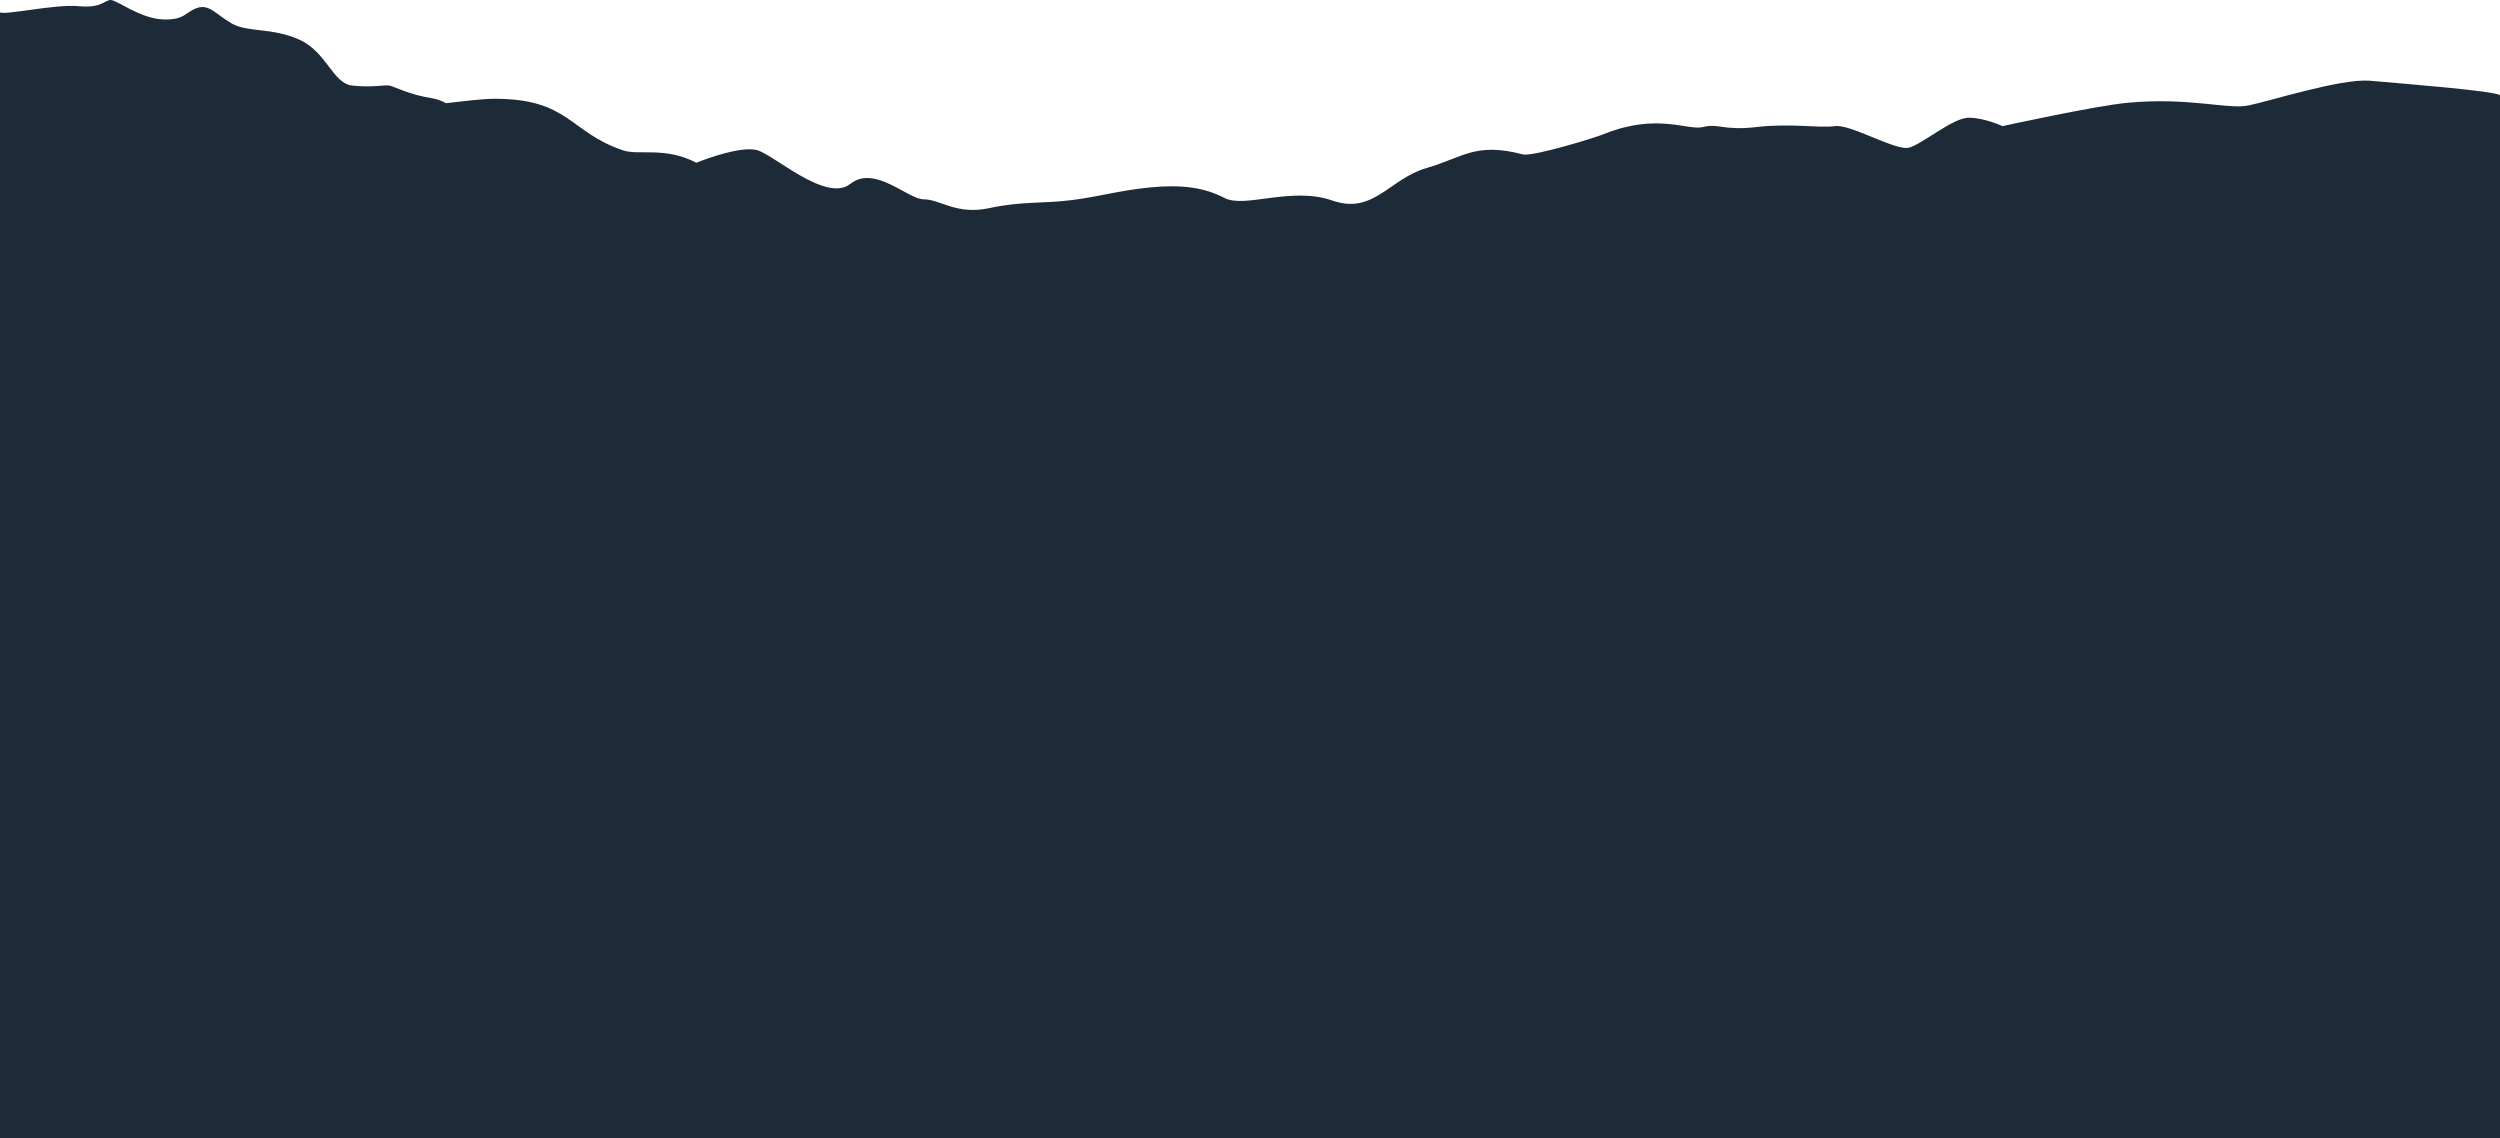 <svg width="1920" height="874" viewBox="0 0 1920 874" fill="none" xmlns="http://www.w3.org/2000/svg">
<path d="M0 9.483C3.725 11.854 42.336 3.048 60.286 4.742C78.236 6.435 80.268 0 85.01 0C89.751 0 107.702 14.225 124.974 14.902C141.909 15.579 141.909 9.483 151.392 6.096C160.875 3.048 165.616 10.838 177.809 17.95C190.002 25.063 208.968 20.998 229.967 30.482C250.965 39.965 255.707 64.35 270.609 65.705C285.849 67.398 295.333 65.027 299.058 65.705C302.784 66.382 314.299 72.817 332.249 75.526C335.636 76.204 339.023 77.22 342.41 79.252C357.312 77.559 370.52 75.865 380.004 75.865C437.241 75.865 437.241 101.605 478.561 115.491C490.753 119.555 510.736 112.443 534.782 124.974C543.249 121.588 568.312 112.443 580.843 115.153C593.375 117.862 634.355 156.133 652.983 141.231C671.949 126.329 697.012 153.085 709.543 153.085C722.074 153.085 734.606 165.278 759.668 159.859C784.731 154.44 800.311 156.472 822.325 153.763C844.339 151.053 857.548 146.65 882.949 143.941C908.012 141.57 924.607 143.941 940.526 152.069C956.105 160.198 992.006 142.925 1023.5 154.101C1055 164.939 1067.19 137.167 1095.64 129.039C1123.75 120.91 1132.9 109.056 1169.48 118.539C1177.27 120.572 1226.38 105.331 1231.79 102.96C1273.11 86.364 1296.14 100.589 1308 97.541C1319.85 94.493 1323.58 100.589 1349.32 97.541C1375.06 94.493 1397.41 98.557 1409.26 96.864C1421.12 95.17 1455.66 115.83 1465.82 113.459C1475.99 111.088 1500.03 90.09 1512.22 90.429C1524.08 90.429 1537.96 96.864 1537.96 96.864C1537.96 96.864 1608.75 81.284 1634.15 78.913C1681.57 74.51 1711.37 84.332 1726.95 80.945C1742.53 77.897 1797.4 60.286 1819.75 61.979C1842.44 64.011 1916.61 69.769 1920 73.156V874H0V323.105V9.483Z" fill="#1D2B39"/>
</svg>
